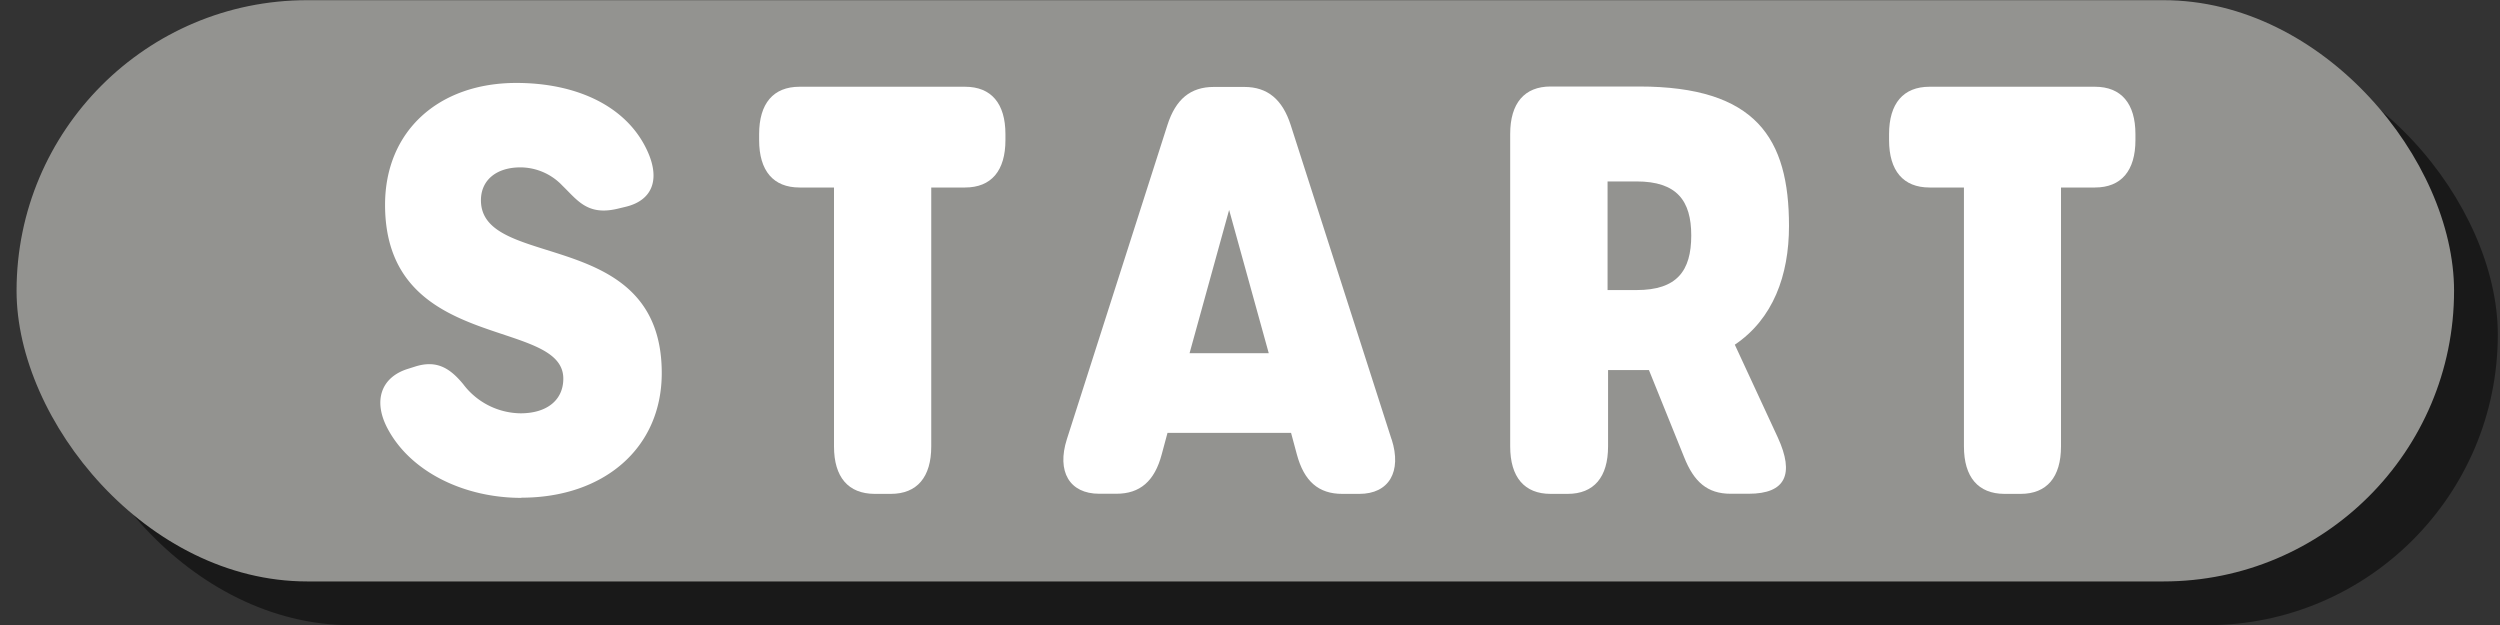 <svg id="Layer_1" data-name="Layer 1" xmlns="http://www.w3.org/2000/svg" width="400" height="100" viewBox="0 0 400 100">
  <rect x="0" y="0" width="400" height="100" fill="#333333" stroke="none"/>
  <defs>
    <style>
      .cls-1 {
        opacity: 0.5;
      }

      .cls-2 {
        fill: #939390;
      }

      .cls-3 {
        fill: #fff;
      }
    </style>
  </defs>
  <g>
    <g class="cls-1">
      <rect x="9.65" y="7.03" width="390" height="93" rx="46.5"/>
    </g>
    <rect class="cls-2" x="2.65" y="0.03" width="390" height="93" rx="46.5"/>
  </g>
  <g>
    <path class="cls-3" d="M83.42,79.66c-9.13,0-17.7-4.13-21.39-11.06-2.41-4.52-1-8.22,3.13-9.55l1.23-.39c3.46-1.11,5.59.23,7.71,2.79a11.66,11.66,0,0,0,9.19,4.68c4.22,0,6.84-2.12,6.84-5.55,0-9.86-28.52-4.06-28.52-27.81,0-11.82,8.58-19.5,21-19.5,9.27,0,16.92,3.41,20.44,9.83,2.83,5.17,1.61,8.92-3,10l-1.25.3c-4.81,1.14-6.4-1.36-8.8-3.68a9.29,9.29,0,0,0-6.73-2.94c-3.86,0-6.32,2.05-6.32,5.26,0,11.36,28.93,4.06,28.93,27.65,0,12.13-9.41,19.94-22.45,19.94Z"/>
    <path class="cls-3" d="M133.44,71.43V30h-5.52c-4.19,0-6.46-2.67-6.46-7.59v-.94c0-4.92,2.27-7.59,6.46-7.59h26.49c4.19,0,6.46,2.67,6.46,7.59v.94c0,4.92-2.27,7.59-6.46,7.59H149V71.43c0,4.92-2.28,7.59-6.47,7.59h-2.59C135.72,79,133.44,76.35,133.44,71.43Z"/>
    <path class="cls-3" d="M222.66,70.28c1.67,5.21-.45,8.74-5.16,8.74h-2.74c-3.78,0-6.11-2-7.27-6.34l-.92-3.42H186.8l-.92,3.42C184.74,77,182.39,79,178.62,79h-2.75c-4.74,0-6.83-3.54-5.17-8.73L186.79,20c1.32-4.14,3.7-6.09,7.42-6.09h4.88c3.72,0,6.1,2,7.42,6.09l16.15,50.33Zm-26-36.69-6.33,22.92H203Z"/>
    <path class="cls-3" d="M279.79,79h-2.9c-3.7,0-5.87-1.89-7.44-5.88l-5.62-13.91c-.62,0-1.25,0-1.91,0h-4.63V71.43c0,4.92-2.27,7.59-6.47,7.59H248.1c-4.19,0-6.47-2.67-6.47-7.59v-50c0-4.92,2.28-7.59,6.47-7.59h14.14c18.78,0,24,8.32,24,22.31,0,7.94-2.56,14.88-8.67,19L284.45,70C287.13,75.84,285.73,79,279.79,79ZM270.6,37.67c0-5.56-2.3-8.64-8.75-8.64h-4.64V46.41h4.64C268.3,46.41,270.6,43.36,270.6,37.67Z"/>
    <path class="cls-3" d="M314.23,71.43V30h-5.51c-4.19,0-6.47-2.67-6.47-7.59v-.94c0-4.92,2.28-7.59,6.47-7.59H335.2c4.19,0,6.47,2.67,6.47,7.59v.94c0,4.92-2.28,7.59-6.47,7.59h-5.44V71.43c0,4.92-2.27,7.59-6.46,7.59h-2.6C316.51,79,314.23,76.35,314.23,71.43Z"/>
  </g>
</svg>

